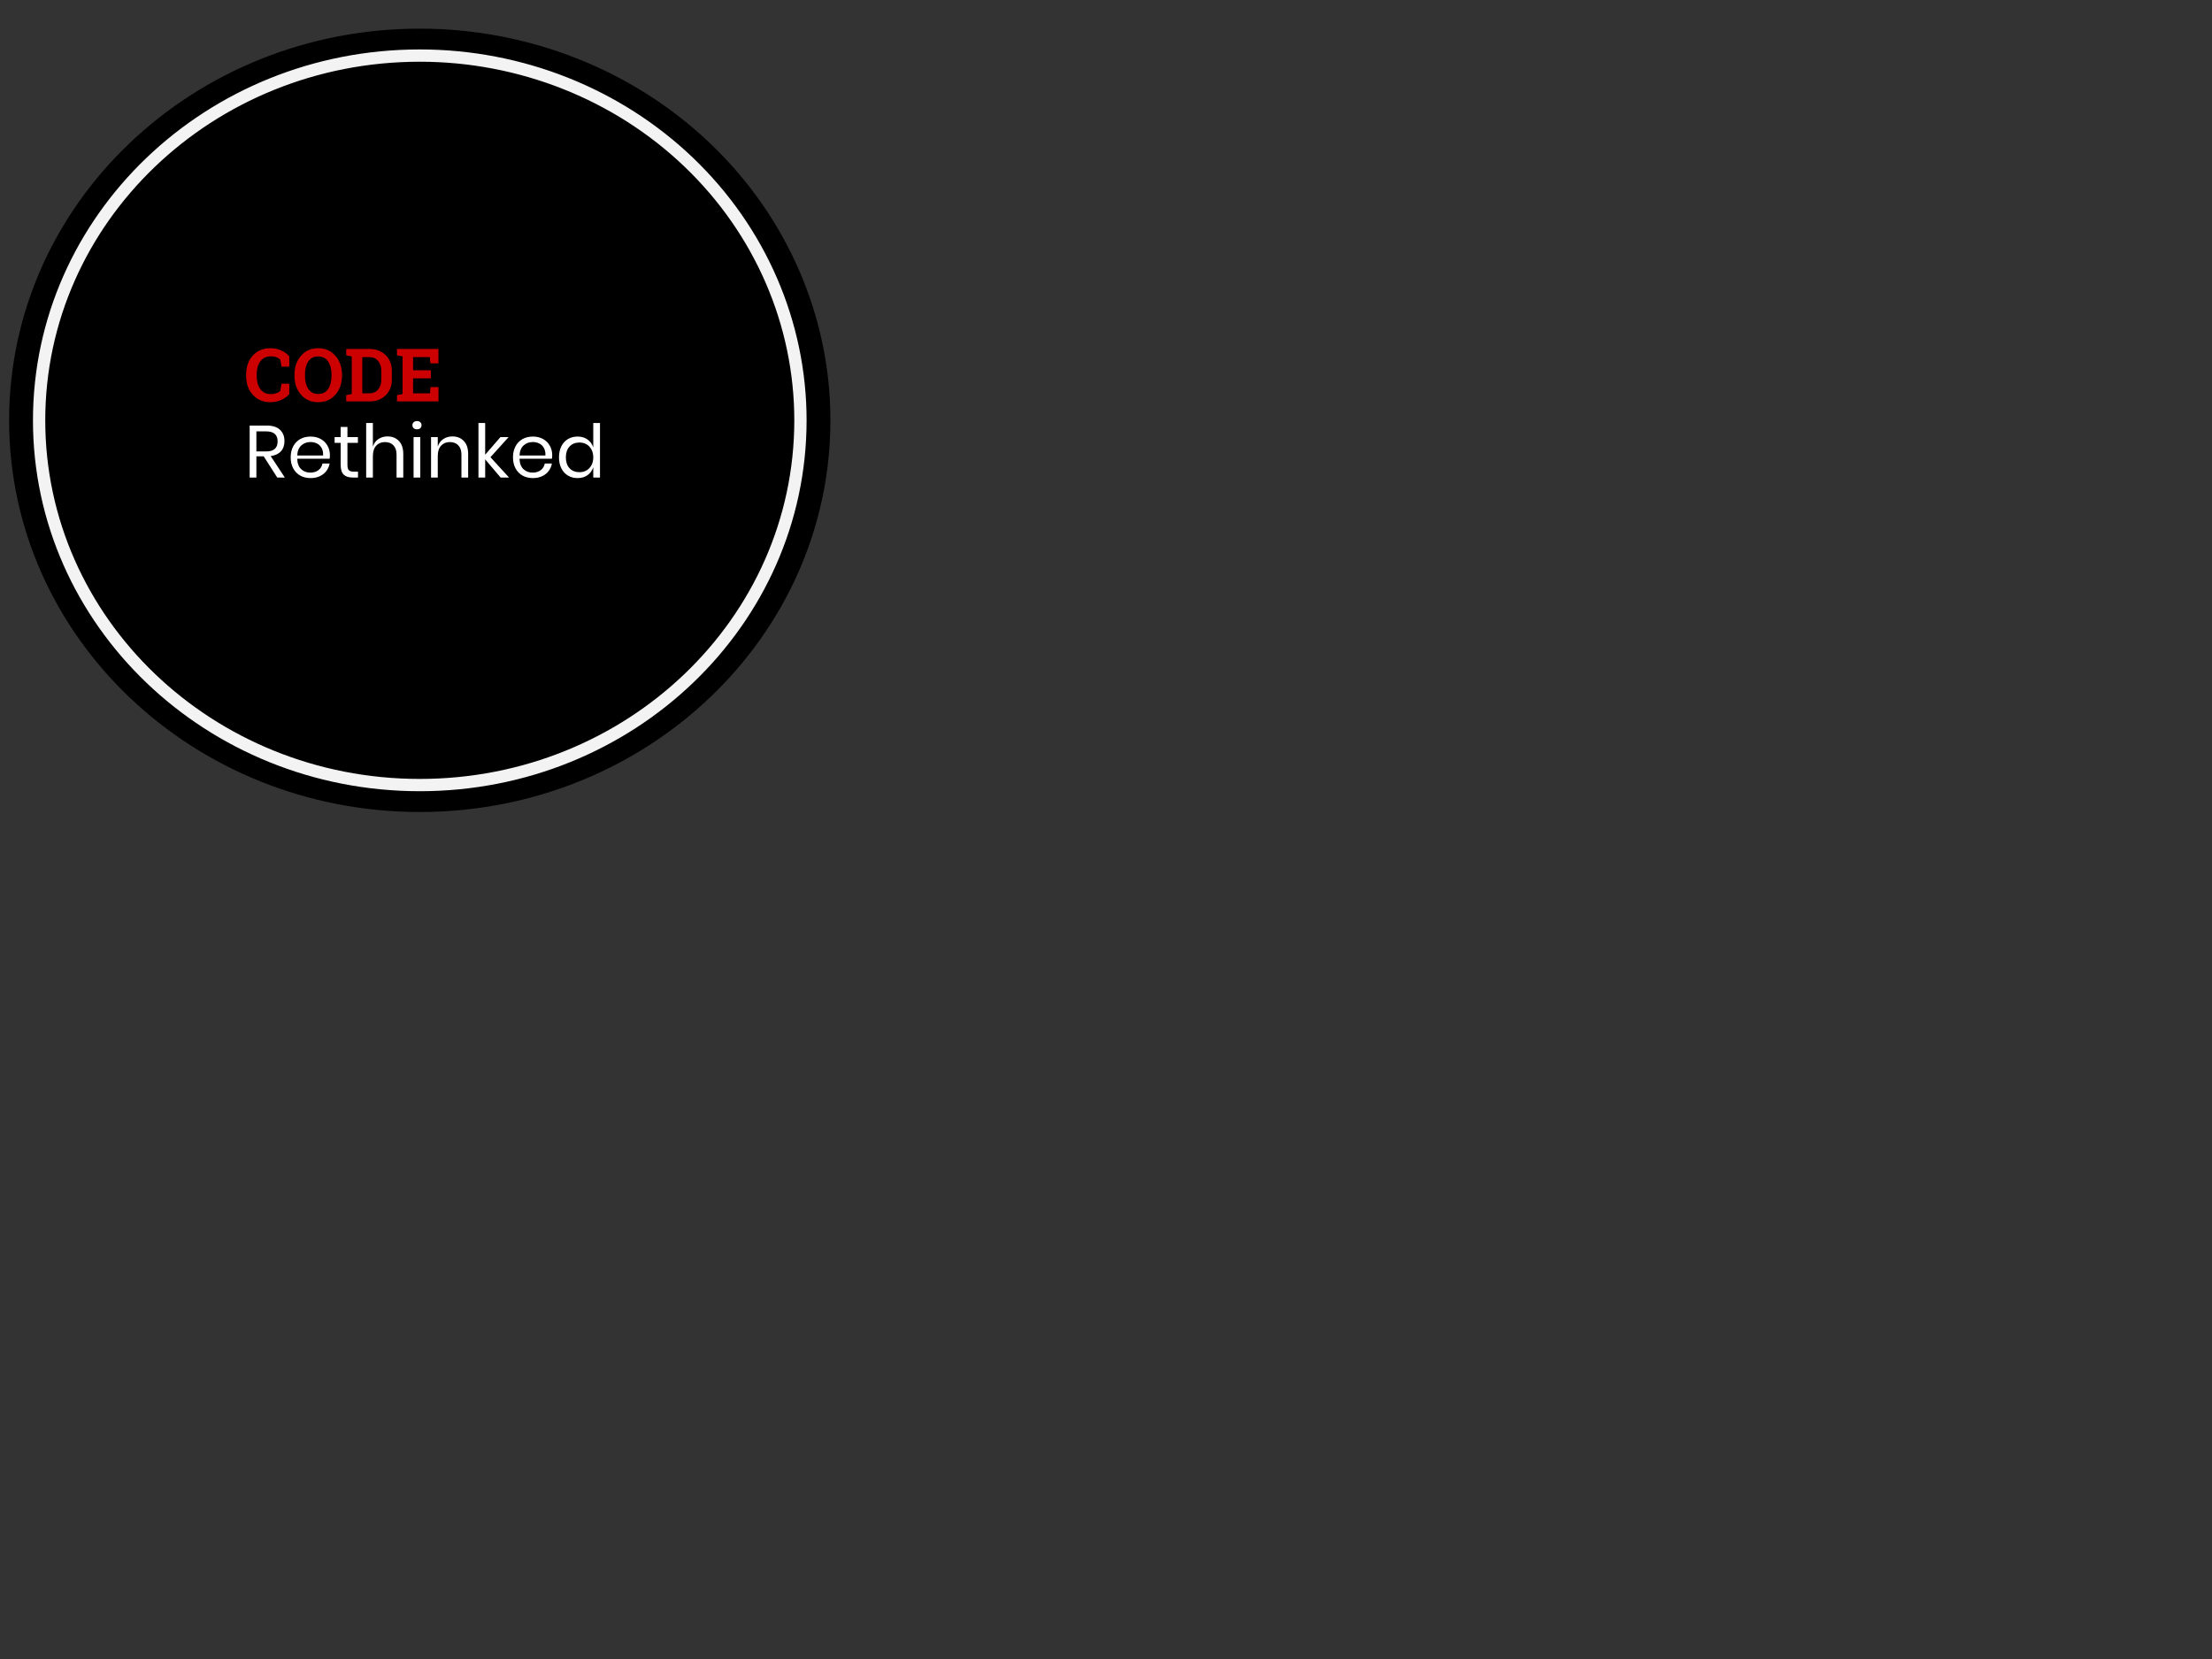 <svg version="1.1" viewBox="0.0 0.0 720.0 540.0" fill="none" stroke="none" stroke-linecap="square" stroke-miterlimit="10" xmlns:xlink="http://www.w3.org/1999/xlink" xmlns="http://www.w3.org/2000/svg"><rect x="0.0" y="0.0" width="720.0" height="540.0" fill="#333333" stroke="none"/><clipPath id="p.0"><path d="m0 0l720.0 0l0 540.0l-720.0 0l0 -540.0z" clip-rule="nonzero"/></clipPath><g clip-path="url(#p.0)"><path fill="#000000" fill-opacity="0.0" d="m0 0l720.0 0l0 540.0l-720.0 0z" fill-rule="evenodd"/><path fill="#000000" d="m3.47 136.814l0 0c0 -70.136 59.62 -126.992 133.165 -126.992l0 0c35.318 0 69.189 13.379 94.162 37.195c24.973 23.816 39.003 56.117 39.003 89.797l0 0c0 70.136 -59.62 126.992 -133.165 126.992l0 0c-73.545 0 -133.165 -56.856 -133.165 -126.992z" fill-rule="evenodd"/><path stroke="#000000" stroke-width="1.0" stroke-linejoin="round" stroke-linecap="butt" d="m3.47 136.814l0 0c0 -70.136 59.62 -126.992 133.165 -126.992l0 0c35.318 0 69.189 13.379 94.162 37.195c24.973 23.816 39.003 56.117 39.003 89.797l0 0c0 70.136 -59.62 126.992 -133.165 126.992l0 0c-73.545 0 -133.165 -56.856 -133.165 -126.992z" fill-rule="evenodd"/><path fill="#000000" d="m12.73 136.814l0 0c0 -65.57 55.474 -118.724 123.906 -118.724l0 0c32.862 0 64.378 12.508 87.614 34.774c23.237 22.265 36.291 52.463 36.291 83.951l0 0c0 65.57 -55.474 118.724 -123.906 118.724l0 0c-68.431 0 -123.906 -53.155 -123.906 -118.724z" fill-rule="evenodd"/><path stroke="#f3f3f3" stroke-width="4.0" stroke-linejoin="round" stroke-linecap="butt" d="m12.73 136.814l0 0c0 -65.57 55.474 -118.724 123.906 -118.724l0 0c32.862 0 64.378 12.508 87.614 34.774c23.237 22.265 36.291 52.463 36.291 83.951l0 0c0 65.57 -55.474 118.724 -123.906 118.724l0 0c-68.431 0 -123.906 -53.155 -123.906 -118.724z" fill-rule="evenodd"/><path fill="#000000" fill-opacity="0.0" d="m70.517 98.617l108.409 0l0 37.165l-108.409 0z" fill-rule="evenodd"/><path fill="#cc0000" d="m94.158 119.344l-2.547 0l-0.344 -2.266q-0.516 -0.516 -1.281 -0.797q-0.766 -0.297 -1.812 -0.297q-2.219 0 -3.422 1.625q-1.203 1.609 -1.203 4.203l0 0.609q0 2.594 1.188 4.234q1.203 1.625 3.391 1.625q1.0 0 1.828 -0.297q0.844 -0.297 1.312 -0.797l0.344 -2.281l2.547 0l0 3.375q-1.031 1.203 -2.641 1.922q-1.594 0.703 -3.578 0.703q-3.422 0 -5.625 -2.375q-2.188 -2.391 -2.188 -6.109l0 -0.578q0 -3.719 2.172 -6.109q2.188 -2.391 5.641 -2.391q1.984 0 3.578 0.719q1.594 0.719 2.641 1.906l0 3.375zm17.16 2.906q0 3.75 -2.141 6.203q-2.141 2.453 -5.609 2.453q-3.453 0 -5.594 -2.453q-2.125 -2.453 -2.125 -6.203l0 -0.25q0 -3.734 2.125 -6.188q2.125 -2.469 5.578 -2.469q3.469 0 5.609 2.469q2.156 2.453 2.156 6.188l0 0.25zm-3.406 -0.281q0 -2.641 -1.109 -4.297q-1.094 -1.656 -3.25 -1.656q-2.156 0 -3.219 1.641q-1.062 1.641 -1.062 4.312l0 0.281q0 2.703 1.078 4.344q1.078 1.641 3.219 1.641q2.172 0 3.25 -1.641q1.094 -1.641 1.094 -4.344l0 -0.281zm12.453 -8.375q3.141 0 5.156 2.0q2.031 2.0 2.031 5.125l0 2.828q0 3.141 -2.031 5.125q-2.016 1.984 -5.156 1.984l-7.672 0l0 -2.047l1.812 -0.359l0 -12.25l-1.812 -0.344l0 -2.062l1.812 0l5.859 0zm-2.438 2.641l0 11.797l2.266 0q1.844 0 2.875 -1.234q1.047 -1.25 1.047 -3.25l0 -2.859q0 -1.969 -1.047 -3.203q-1.031 -1.25 -2.875 -1.25l-2.266 0zm22.316 6.922l-5.781 0l0 4.875l5.516 0l0.156 -2.047l2.594 0l0 4.672l-13.5 0l0 -2.047l1.812 -0.359l0 -12.25l-1.812 -0.344l0 -2.062l1.812 0l11.672 0l0 4.672l-2.625 0l-0.156 -2.031l-5.469 0l0 4.281l5.781 0l0 2.641z" fill-rule="nonzero"/><path fill="#000000" fill-opacity="0.0" d="m70.517 123.404l197.197 0l0 37.165l-197.197 0z" fill-rule="evenodd"/><path fill="#ffffff" d="m90.251 155.444l-4.422 -6.906l-2.375 0l0 6.906l-2.188 0l0 -16.922l5.562 0q2.891 0 4.328 1.391q1.438 1.375 1.438 3.656q0 2.062 -1.156 3.328q-1.141 1.25 -3.328 1.562l4.609 6.984l-2.469 0zm-6.797 -8.5l3.188 0q3.719 0 3.719 -3.266q0 -3.266 -3.719 -3.266l-3.188 0l0 6.531zm23.929 1.188q0 0.688 -0.094 1.188l-10.547 0q0.078 2.266 1.281 3.391q1.219 1.125 2.969 1.125q1.594 0 2.656 -0.797q1.062 -0.812 1.312 -2.156l2.328 0q-0.25 1.375 -1.078 2.453q-0.828 1.078 -2.156 1.688q-1.312 0.594 -2.969 0.594q-1.891 0 -3.359 -0.812q-1.453 -0.828 -2.281 -2.344q-0.828 -1.531 -0.828 -3.594q0 -2.062 0.828 -3.594q0.828 -1.547 2.281 -2.359q1.469 -0.812 3.359 -0.812q1.922 0 3.344 0.812q1.438 0.812 2.188 2.188q0.766 1.375 0.766 3.031zm-2.219 0.141q0.078 -1.469 -0.484 -2.453q-0.547 -0.984 -1.5 -1.453q-0.953 -0.484 -2.094 -0.484q-1.797 0 -3.016 1.109q-1.219 1.109 -1.328 3.281l8.422 0zm11.367 5.25l0 1.922l-1.641 0q-2.016 0 -3.016 -0.953q-0.984 -0.969 -0.984 -3.219l0 -7.109l-1.969 0l0 -1.891l1.969 0l0 -3.297l2.203 0l0 3.297l3.406 0l0 1.891l-3.406 0l0 7.156q0 1.266 0.469 1.734q0.469 0.469 1.625 0.469l1.344 0zm9.593 -11.469q2.297 0 3.719 1.484q1.422 1.469 1.422 4.25l0 7.656l-2.188 0l0 -7.469q0 -1.969 -1.016 -3.016q-1.0 -1.062 -2.734 -1.062q-1.797 0 -2.875 1.172q-1.078 1.156 -1.078 3.391l0 6.984l-2.188 0l0 -17.766l2.188 0l0 7.703q0.5 -1.594 1.781 -2.453q1.297 -0.875 2.969 -0.875zm8.119 -3.656q0 -0.594 0.406 -0.969q0.406 -0.375 1.078 -0.375q0.672 0 1.078 0.375q0.406 0.375 0.406 0.969q0 0.609 -0.406 0.984q-0.406 0.359 -1.078 0.359q-0.672 0 -1.078 -0.359q-0.406 -0.375 -0.406 -0.984zm2.562 3.875l0 13.172l-2.188 0l0 -13.172l2.188 0zm10.438 -0.219q2.297 0 3.719 1.484q1.422 1.469 1.422 4.25l0 7.656l-2.188 0l0 -7.469q0 -1.969 -1.016 -3.016q-1.0 -1.062 -2.734 -1.062q-1.797 0 -2.875 1.172q-1.078 1.156 -1.078 3.391l0 6.984l-2.188 0l0 -13.172l2.188 0l0 3.109q0.5 -1.594 1.781 -2.453q1.297 -0.875 2.969 -0.875zm15.713 13.391l-5.031 -5.922l0 5.922l-2.188 0l0 -17.766l2.188 0l0 10.328l4.969 -5.734l2.656 0l-5.906 6.547l6.062 6.625l-2.75 0zm16.786 -7.312q0 0.688 -0.094 1.188l-10.547 0q0.078 2.266 1.281 3.391q1.219 1.125 2.969 1.125q1.594 0 2.656 -0.797q1.062 -0.812 1.312 -2.156l2.328 0q-0.25 1.375 -1.078 2.453q-0.828 1.078 -2.156 1.688q-1.312 0.594 -2.969 0.594q-1.891 0 -3.359 -0.812q-1.453 -0.828 -2.281 -2.344q-0.828 -1.531 -0.828 -3.594q0 -2.062 0.828 -3.594q0.828 -1.547 2.281 -2.359q1.469 -0.812 3.359 -0.812q1.922 0 3.344 0.812q1.438 0.812 2.188 2.188q0.766 1.375 0.766 3.031zm-2.219 0.141q0.078 -1.469 -0.484 -2.453q-0.547 -0.984 -1.5 -1.453q-0.953 -0.484 -2.094 -0.484q-1.797 0 -3.016 1.109q-1.219 1.109 -1.328 3.281l8.422 0zm10.476 -6.172q1.922 0 3.25 0.969q1.328 0.953 1.859 2.562l0 -7.953l2.188 0l0 17.766l-2.188 0l0 -3.359q-0.531 1.609 -1.859 2.578q-1.328 0.953 -3.25 0.953q-1.75 0 -3.125 -0.812q-1.375 -0.828 -2.156 -2.344q-0.766 -1.531 -0.766 -3.594q0 -2.062 0.766 -3.594q0.781 -1.547 2.156 -2.359q1.375 -0.812 3.125 -0.812zm0.625 1.938q-2.016 0 -3.234 1.297q-1.203 1.281 -1.203 3.531q0 2.266 1.203 3.547q1.219 1.281 3.234 1.281q1.297 0 2.312 -0.594q1.016 -0.609 1.594 -1.703q0.578 -1.094 0.578 -2.531q0 -1.438 -0.578 -2.531q-0.578 -1.109 -1.594 -1.703q-1.016 -0.594 -2.312 -0.594z" fill-rule="nonzero"/></g></svg>